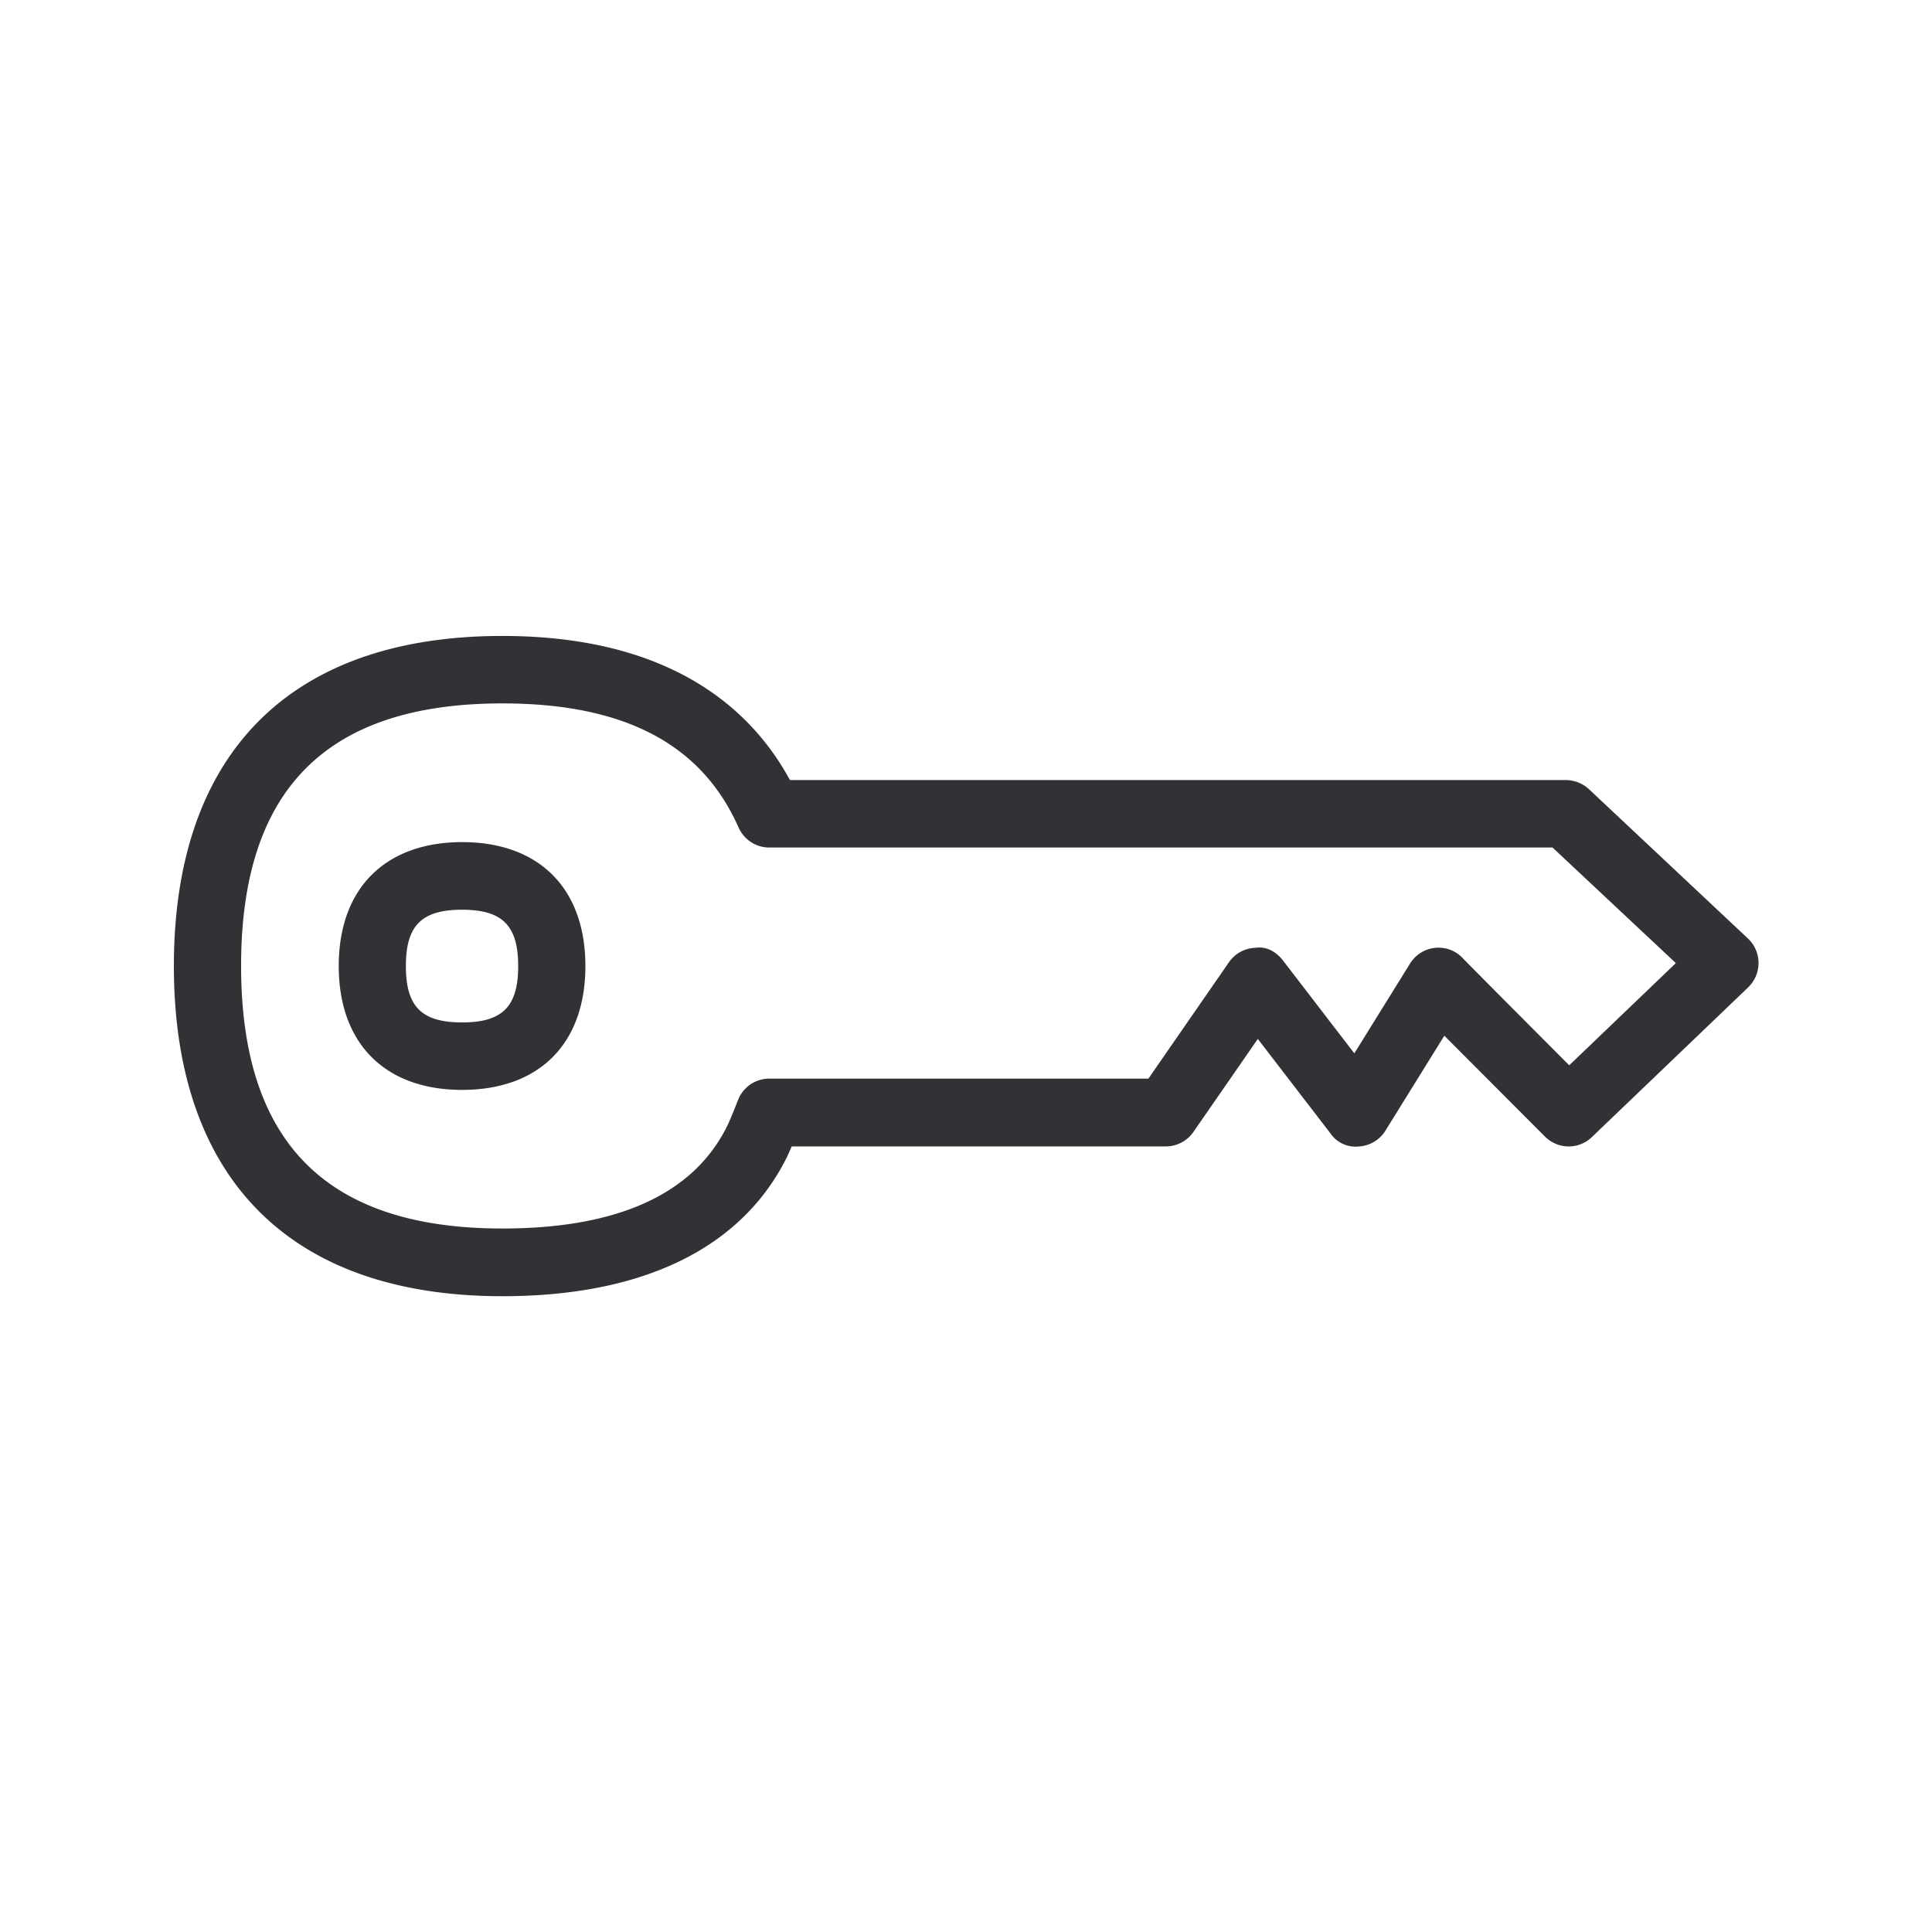 <svg width="24" height="24" fill="none" xmlns="http://www.w3.org/2000/svg"><path d="M21.731 12.25a.418.418 0 0 0-.02-.594l-1.974-1.854a.43.43 0 0 0-.286-.112H9.813C9.342 8.822 8.345 7.9 6.24 7.9c-2.632 0-4.08 1.457-4.08 4.1 0 2.645 1.448 4.102 4.081 4.102 1.748 0 2.97-.597 3.532-1.723l.031-.068.031-.07h4.647a.416.416 0 0 0 .342-.178l.801-1.157.902 1.173a.377.377 0 0 0 .35.163.417.417 0 0 0 .333-.196l.732-1.18 1.249 1.252c.16.16.417.166.582.009l1.942-1.86.016-.017Zm-2.238.983s-1.333-1.336-1.33-1.339a.415.415 0 0 0-.647.076l-.692 1.115-.883-1.149c-.08-.106-.204-.184-.341-.162a.415.415 0 0 0-.334.18l-1 1.445H9.558a.417.417 0 0 0-.39.266s-.098.252-.14.333c-.42.838-1.358 1.263-2.787 1.263-2.185 0-3.246-1.067-3.246-3.263 0-2.193 1.061-3.26 3.246-3.26 1.513 0 2.474.504 2.933 1.54.067.151.216.25.38.25h9.732l1.532 1.436-1.325 1.27ZM7.272 12.001c0-.964-.574-1.54-1.532-1.54-.958.002-1.532.576-1.532 1.54 0 .96.574 1.538 1.532 1.538.96 0 1.532-.575 1.532-1.538Zm-.835 0c0 .504-.196.7-.697.7-.502 0-.698-.196-.698-.7s.196-.7.698-.7c.501 0 .697.196.697.7Z" fill="#313235"/></svg>